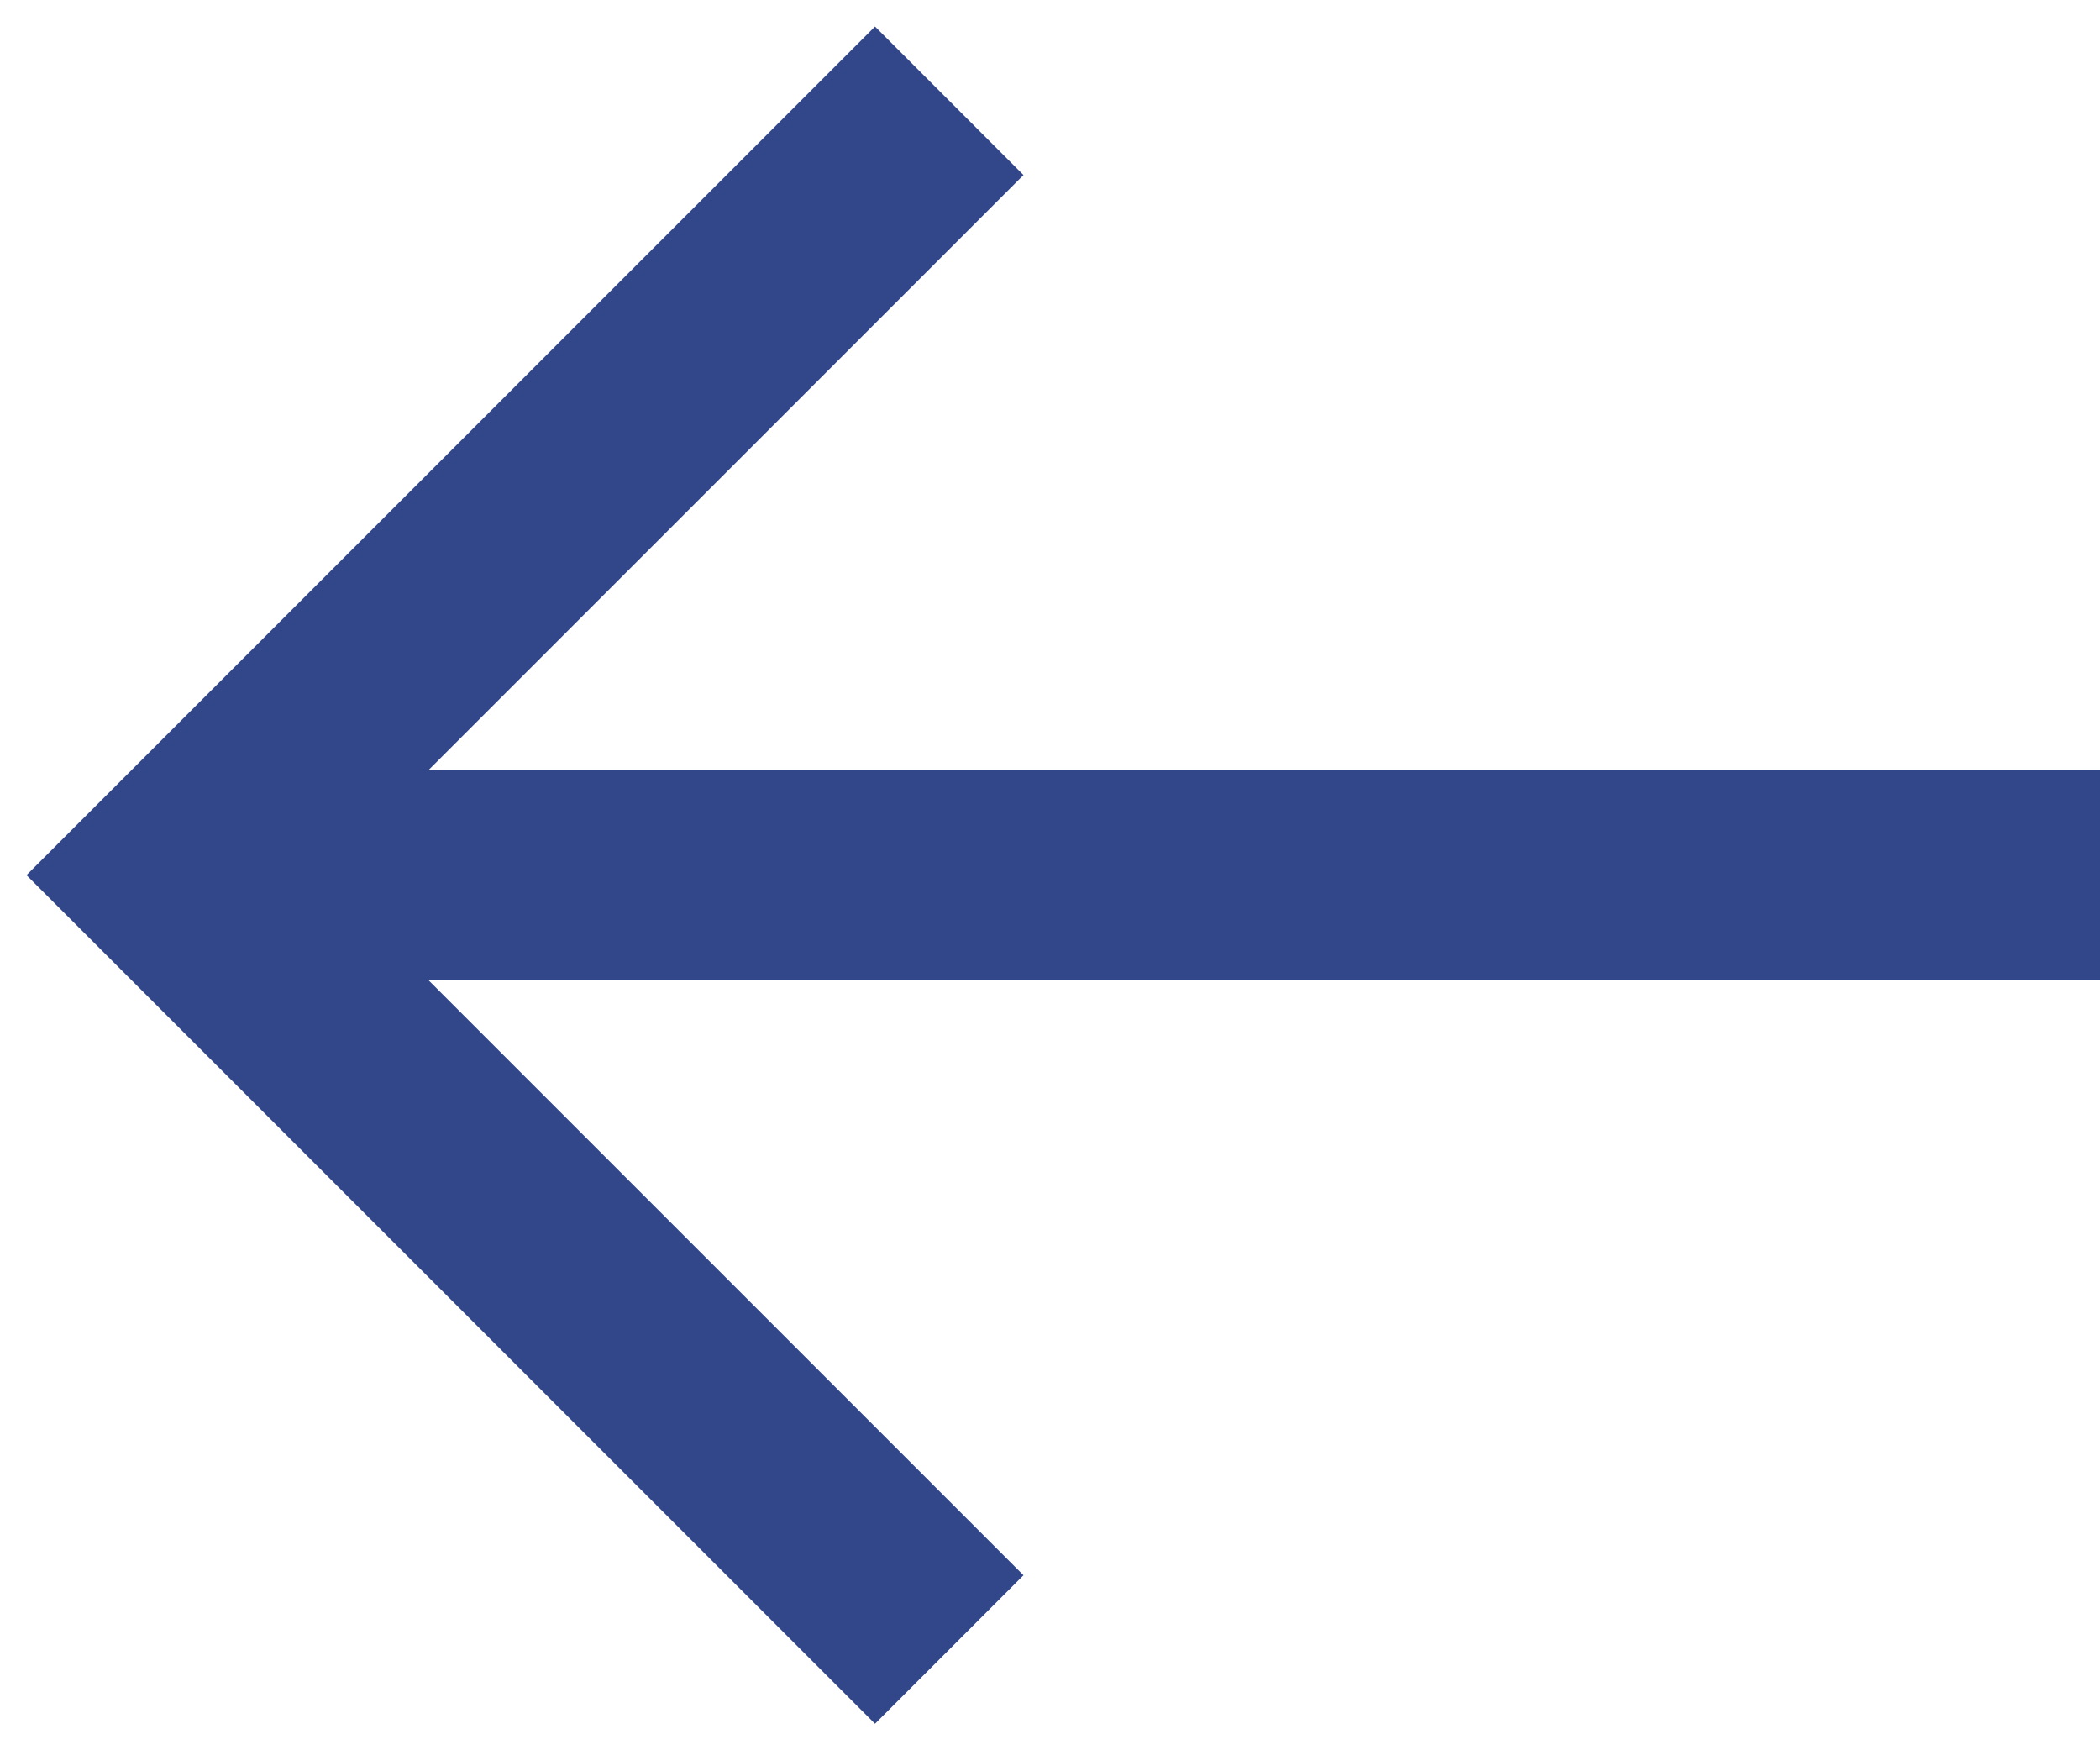 <svg xmlns="http://www.w3.org/2000/svg" viewBox="0 0 30 25">
    <defs>
        <style>
            .polyline {
                stroke-linecap: square;
            }

            .polyline, .line {
                fill: none;
                stroke: #32468a;
                stroke-width: 3px;
            }
        </style>
    </defs>
    <line class="line" x1="30" y1="12.5" x2="3" y2="12.5"/>
    <polyline class="polyline" points="12.5 22.5 2.5 12.5 12.5 2.5"/>
</svg>